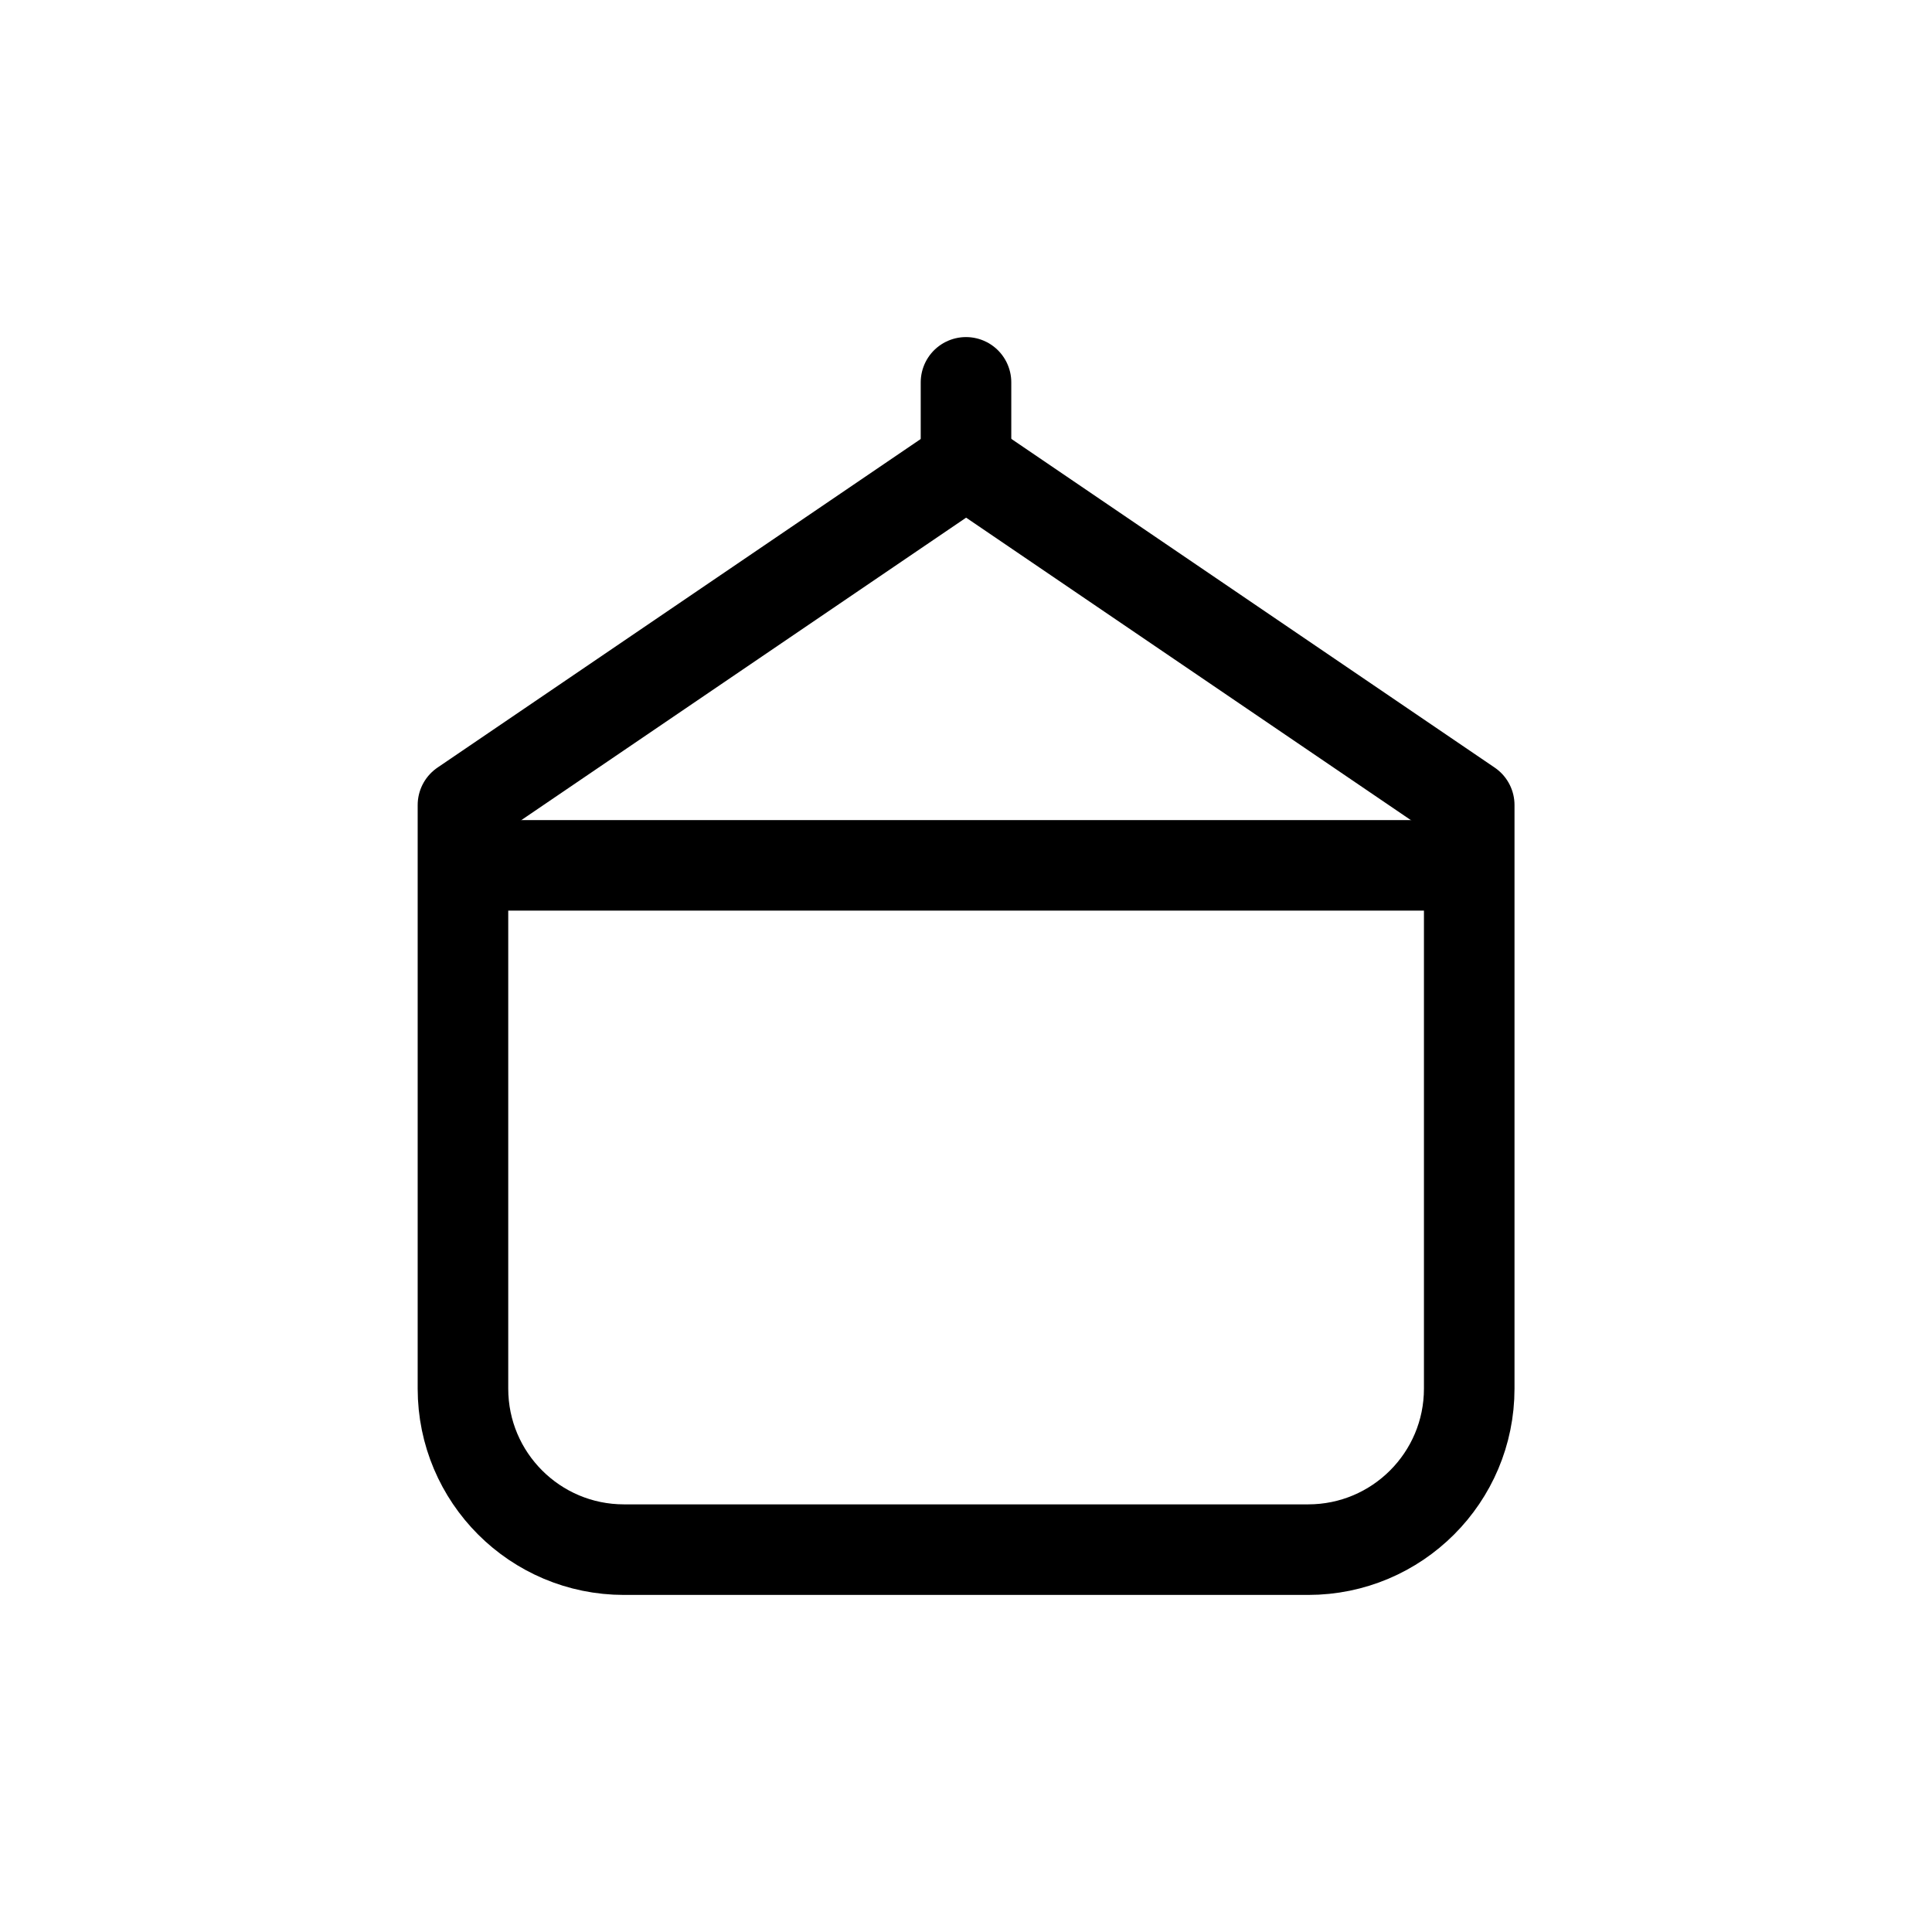 <svg width="32" height="32" viewBox="0 0 32 32" fill="none" xmlns="http://www.w3.org/2000/svg">
<path d="M21.668 25.667H10.335C8.862 25.667 7.668 24.473 7.668 23V13.334L16.002 7.667L24.335 13.334V23C24.335 24.473 23.141 25.667 21.668 25.667Z" stroke="black" stroke-width="1.5" stroke-linecap="round" stroke-linejoin="round"/>
<path d="M8 14.333H24" stroke="black" stroke-width="1.5" stroke-linecap="round" stroke-linejoin="round"/>
<path d="M16 7.666V6.333" stroke="black" stroke-width="1.5" stroke-linecap="round" stroke-linejoin="round"/>
</svg>
